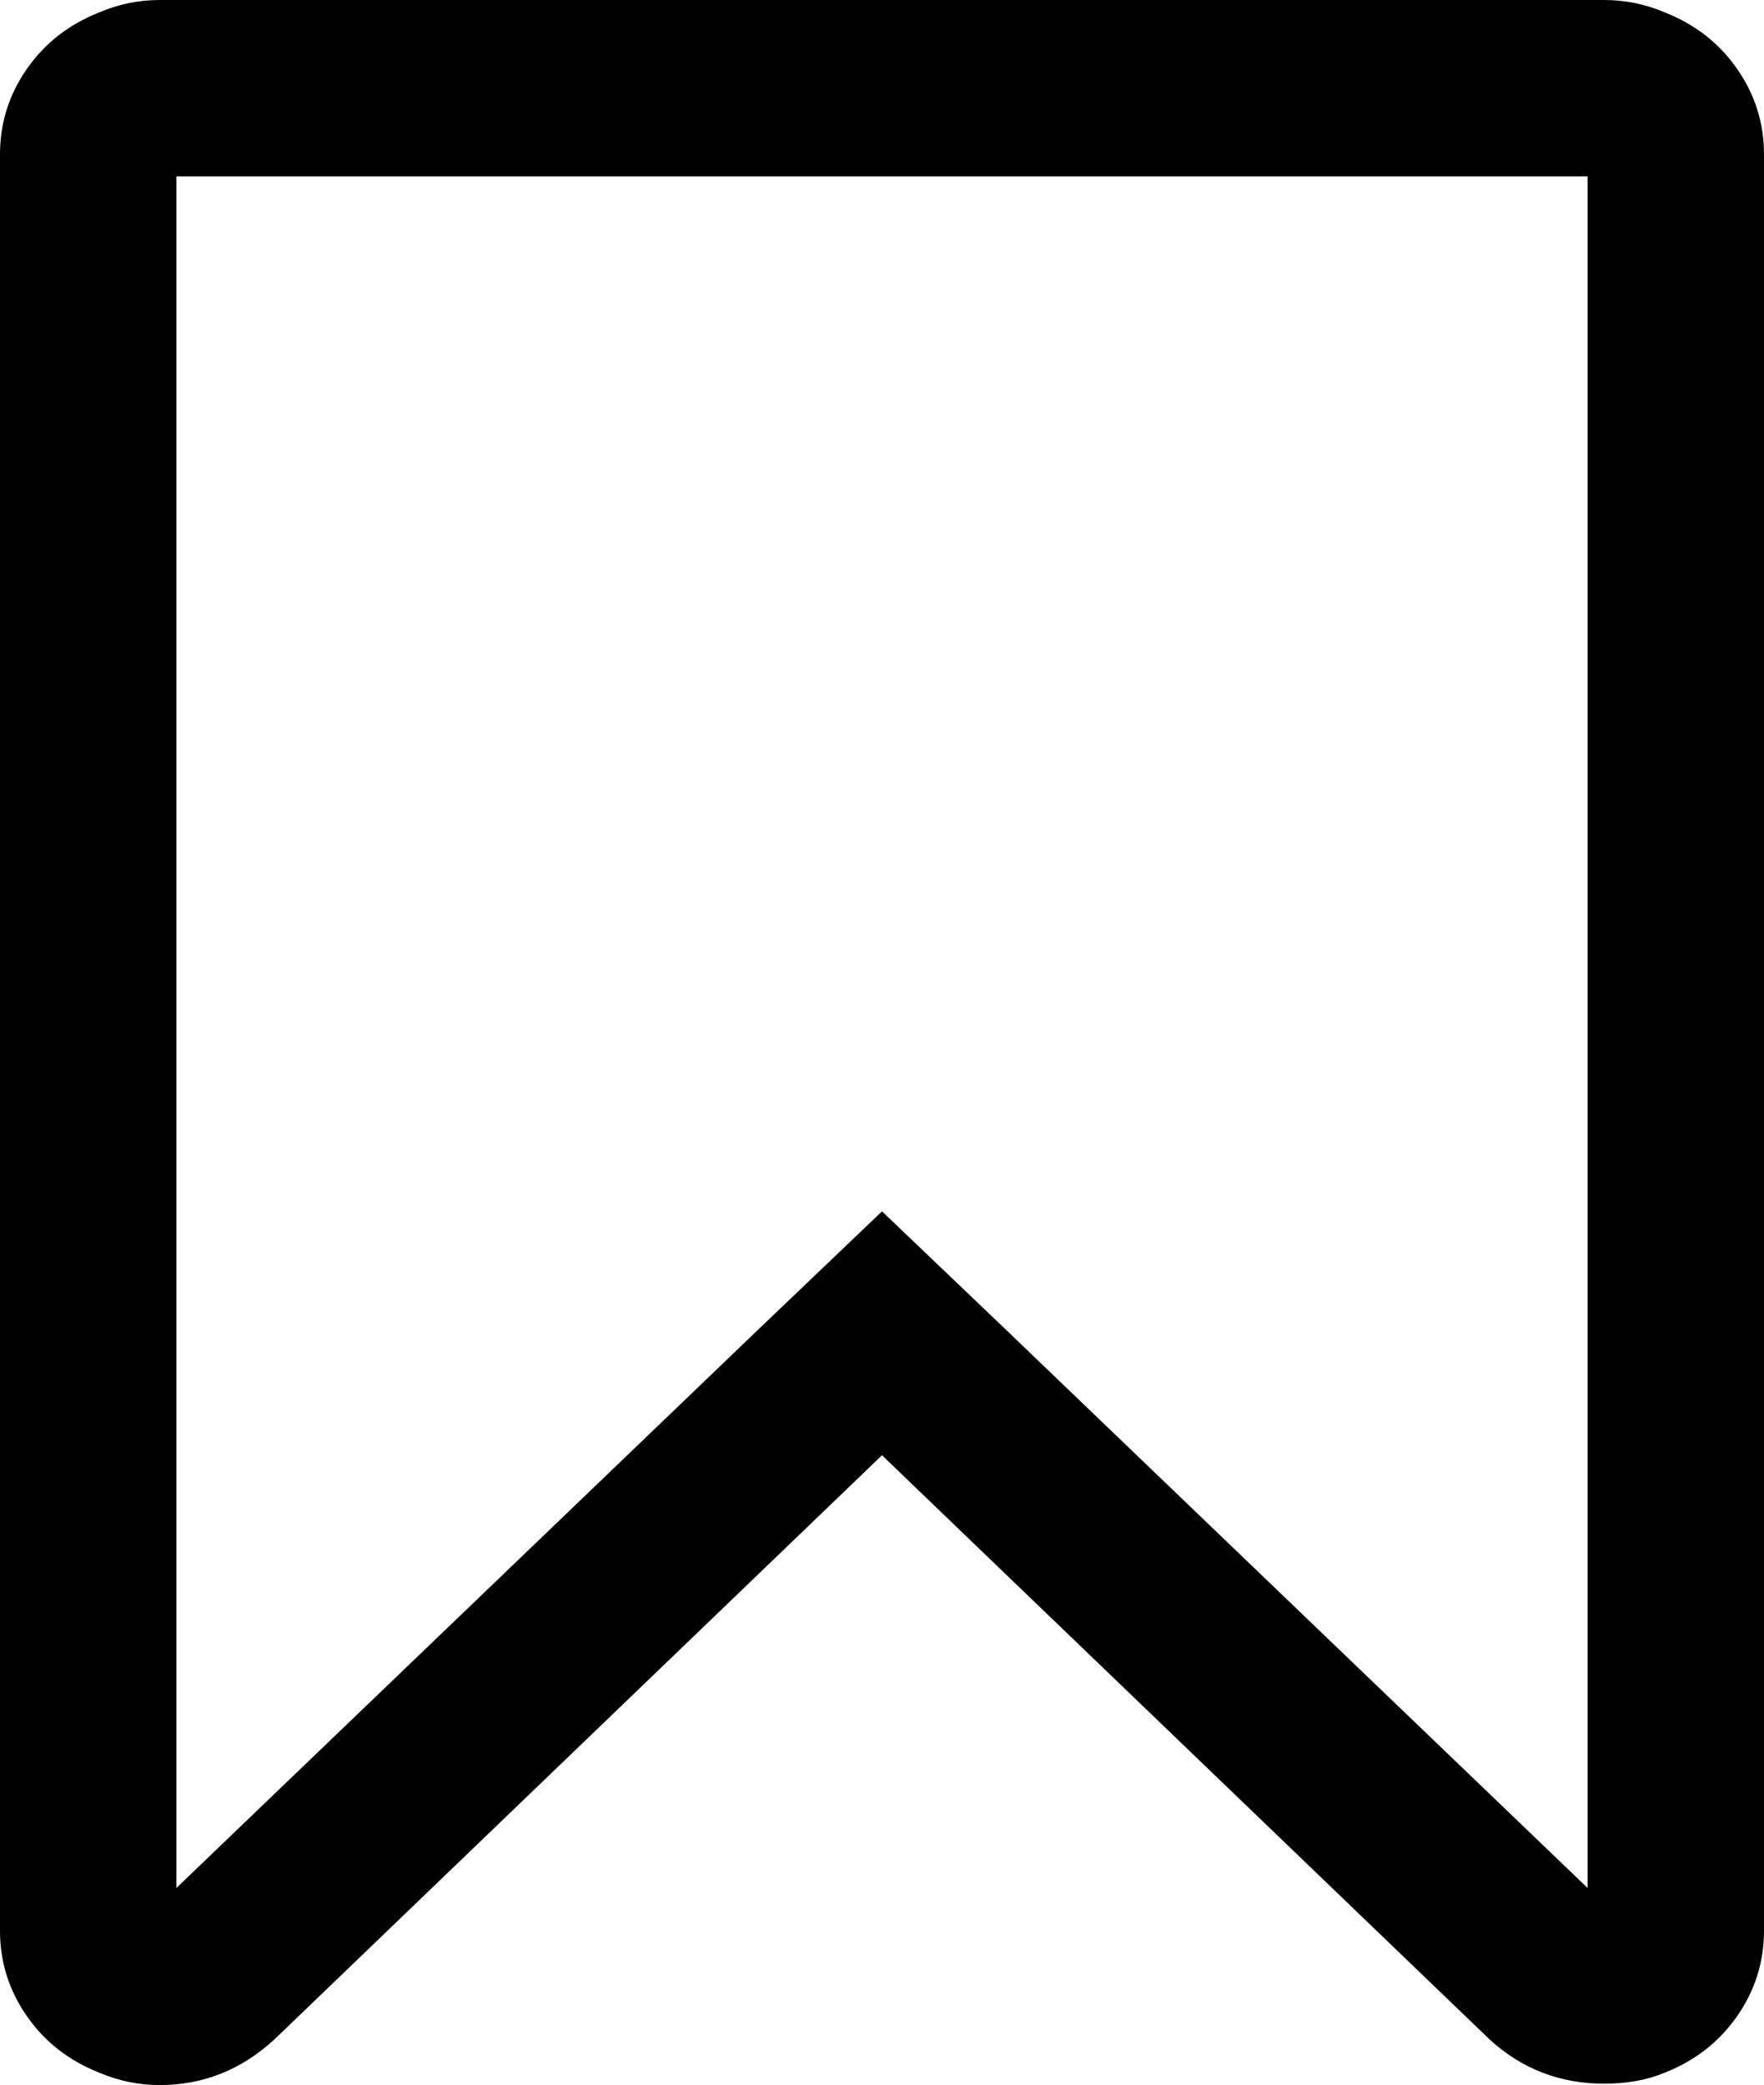 <svg xmlns="http://www.w3.org/2000/svg" viewBox="0 0 1280 1513"><path d="M1152 128H128v1242l423-406 89-85 89 85 423 406V128zm12-128q23 0 44 9 33 13 52.5 41t19.5 62v1289q0 34-19.5 62t-52.5 41q-19 8-44 8-48 0-83-32l-441-424-441 424q-36 33-83 33-23 0-44-9-33-13-52.5-41T0 1401V112q0-34 19.5-62T72 9q21-9 44-9h1048z"/></svg>